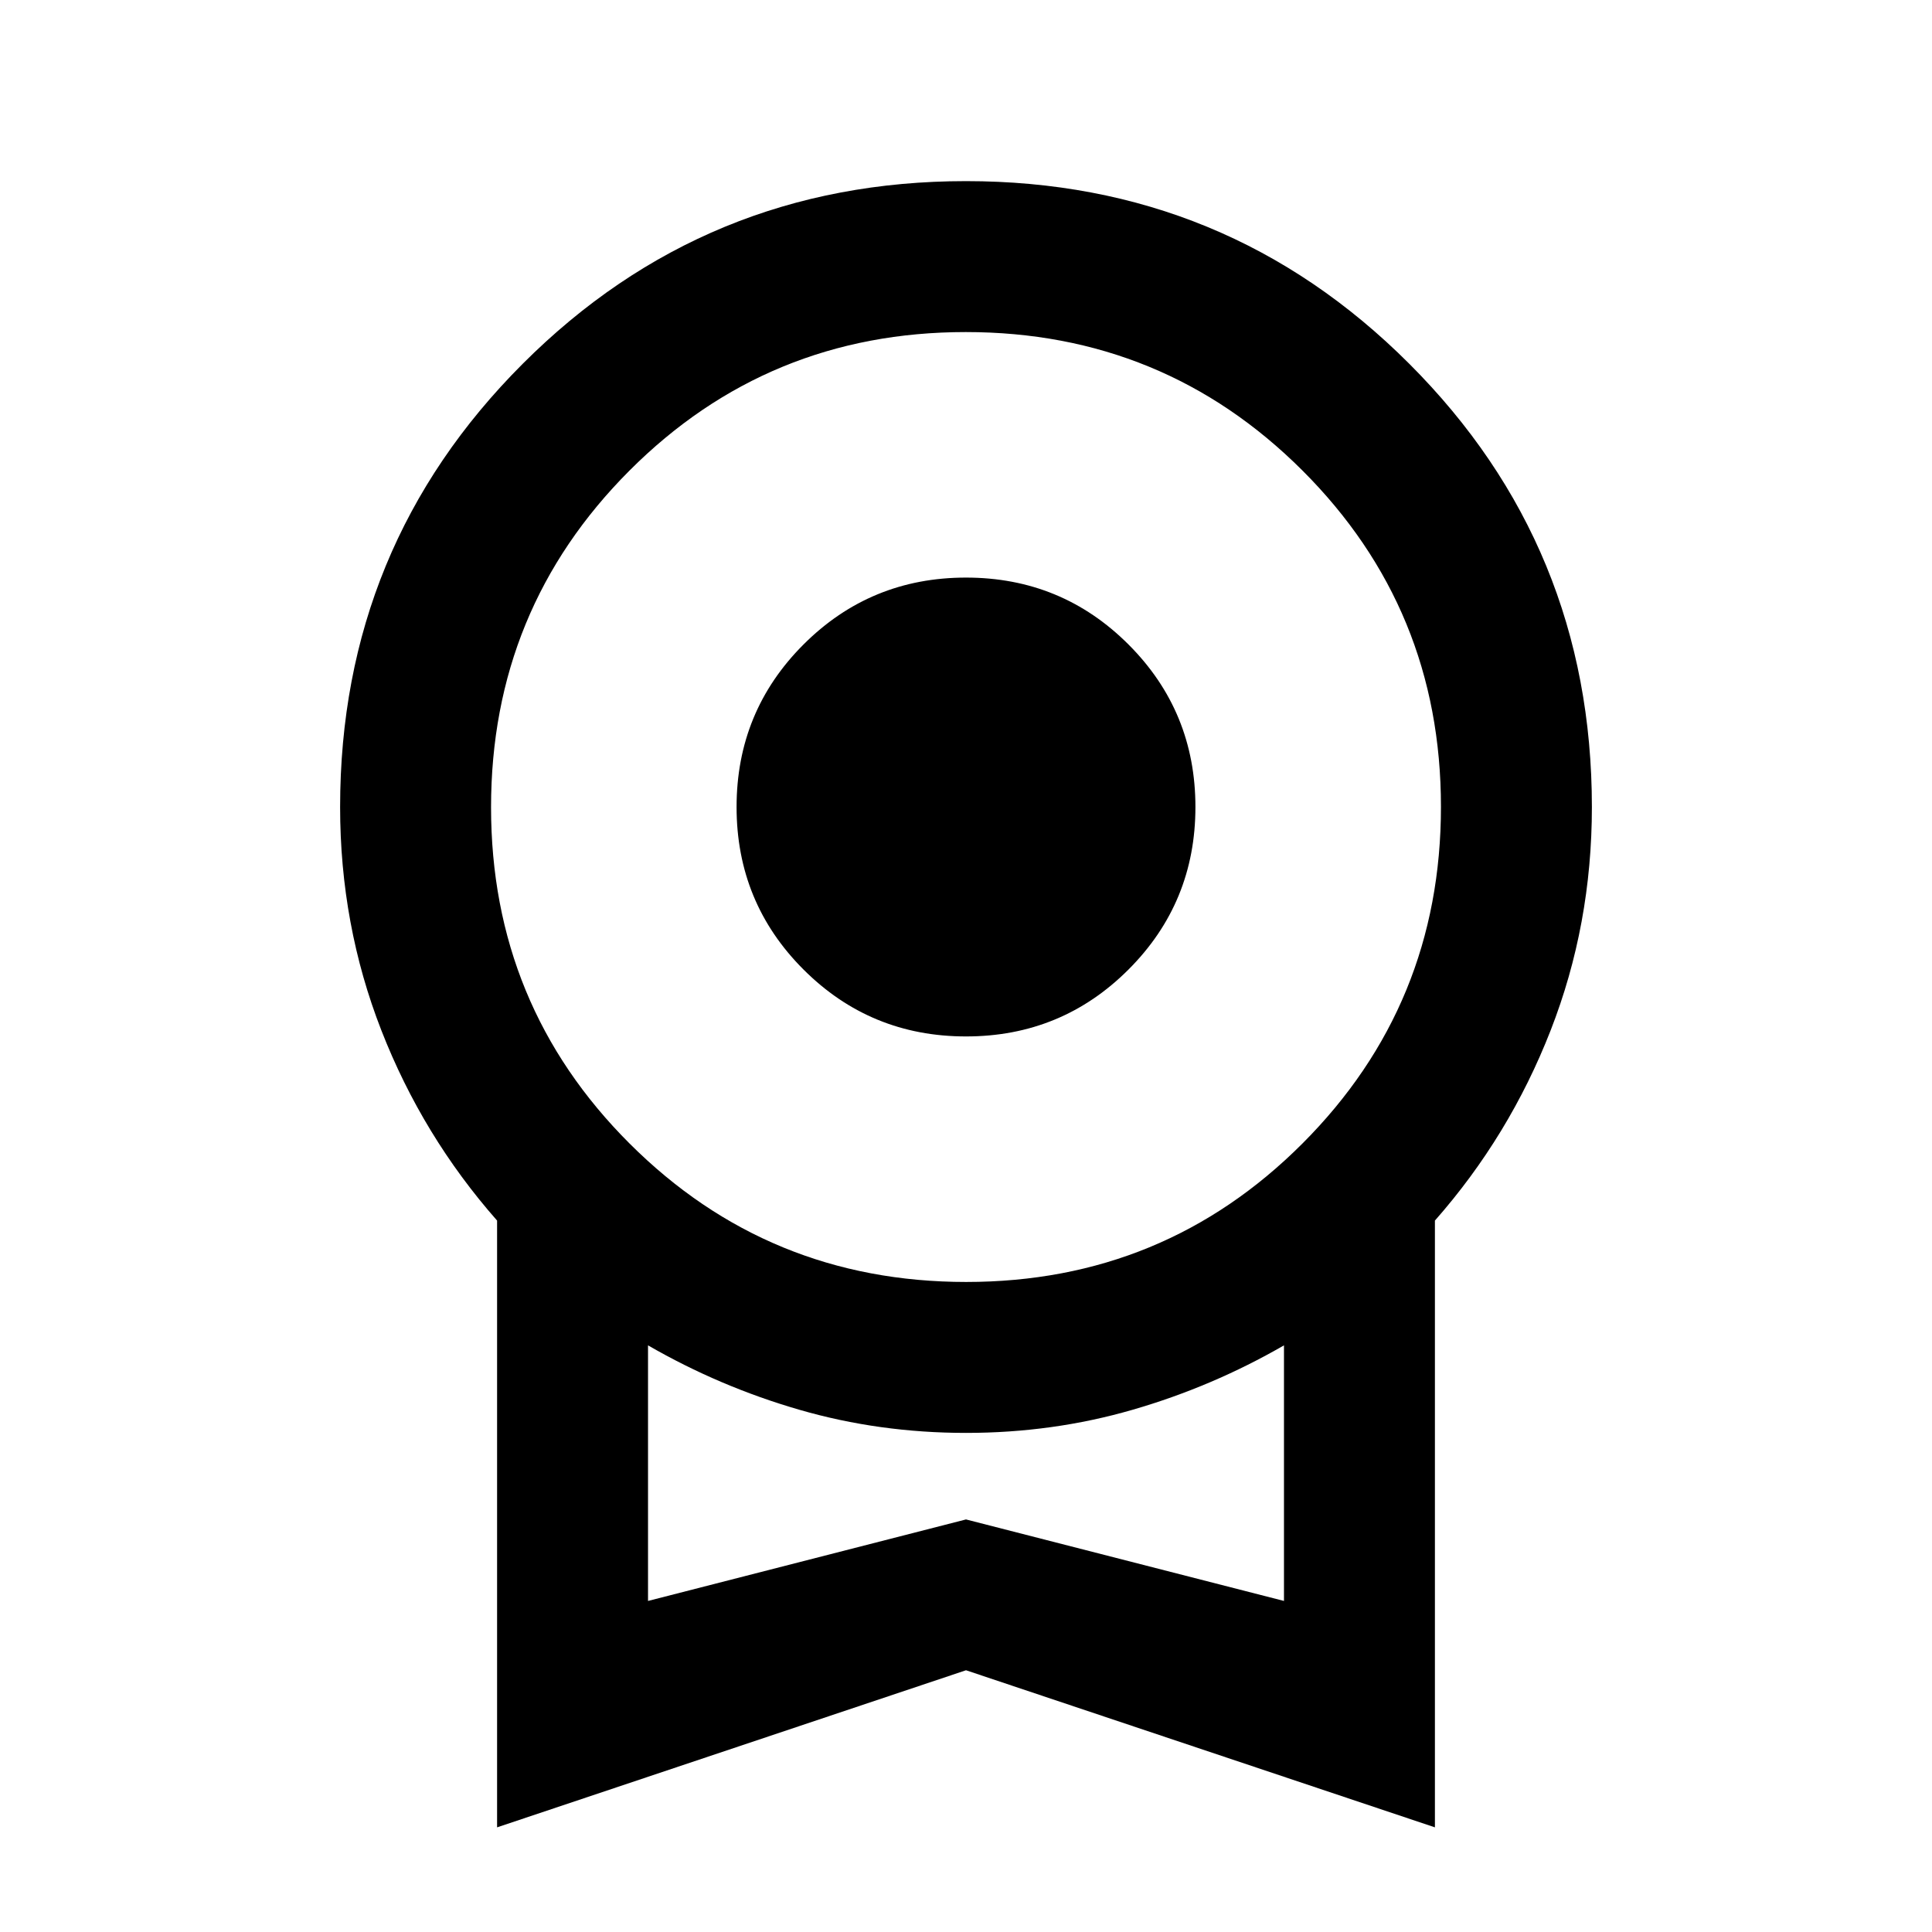 <svg xmlns="http://www.w3.org/2000/svg" height="24" viewBox="0 -960 960 960" width="24"><path d="M480-445q-47.5 0-80.75-33.25T366-559q0-47.5 33.25-80.75T480-673q47.5 0 80.75 33.25T594-559q0 47.5-33.25 80.75T480-445ZM247-52v-301.5q-37-42-57.5-94.5T169-559q0-129.5 90.75-220.25T480-870q129.5 0 220.25 90.75T791-559q0 58.5-20.5 111T713-353.5V-52l-233-78.06L247-52Zm233.12-271q98.38 0 167.13-68.87T716-559.12q0-98.38-68.87-167.13T479.88-795q-98.38 0-167.13 68.87T244-558.88q0 98.38 68.87 167.13T480.12-323ZM322-164.5 480-205l158 40.5v-127q-35.5 20.5-75.19 32T480-248q-43.12 0-82.81-11.5-39.69-11.5-75.19-32v127ZM480-228Z"/></svg>